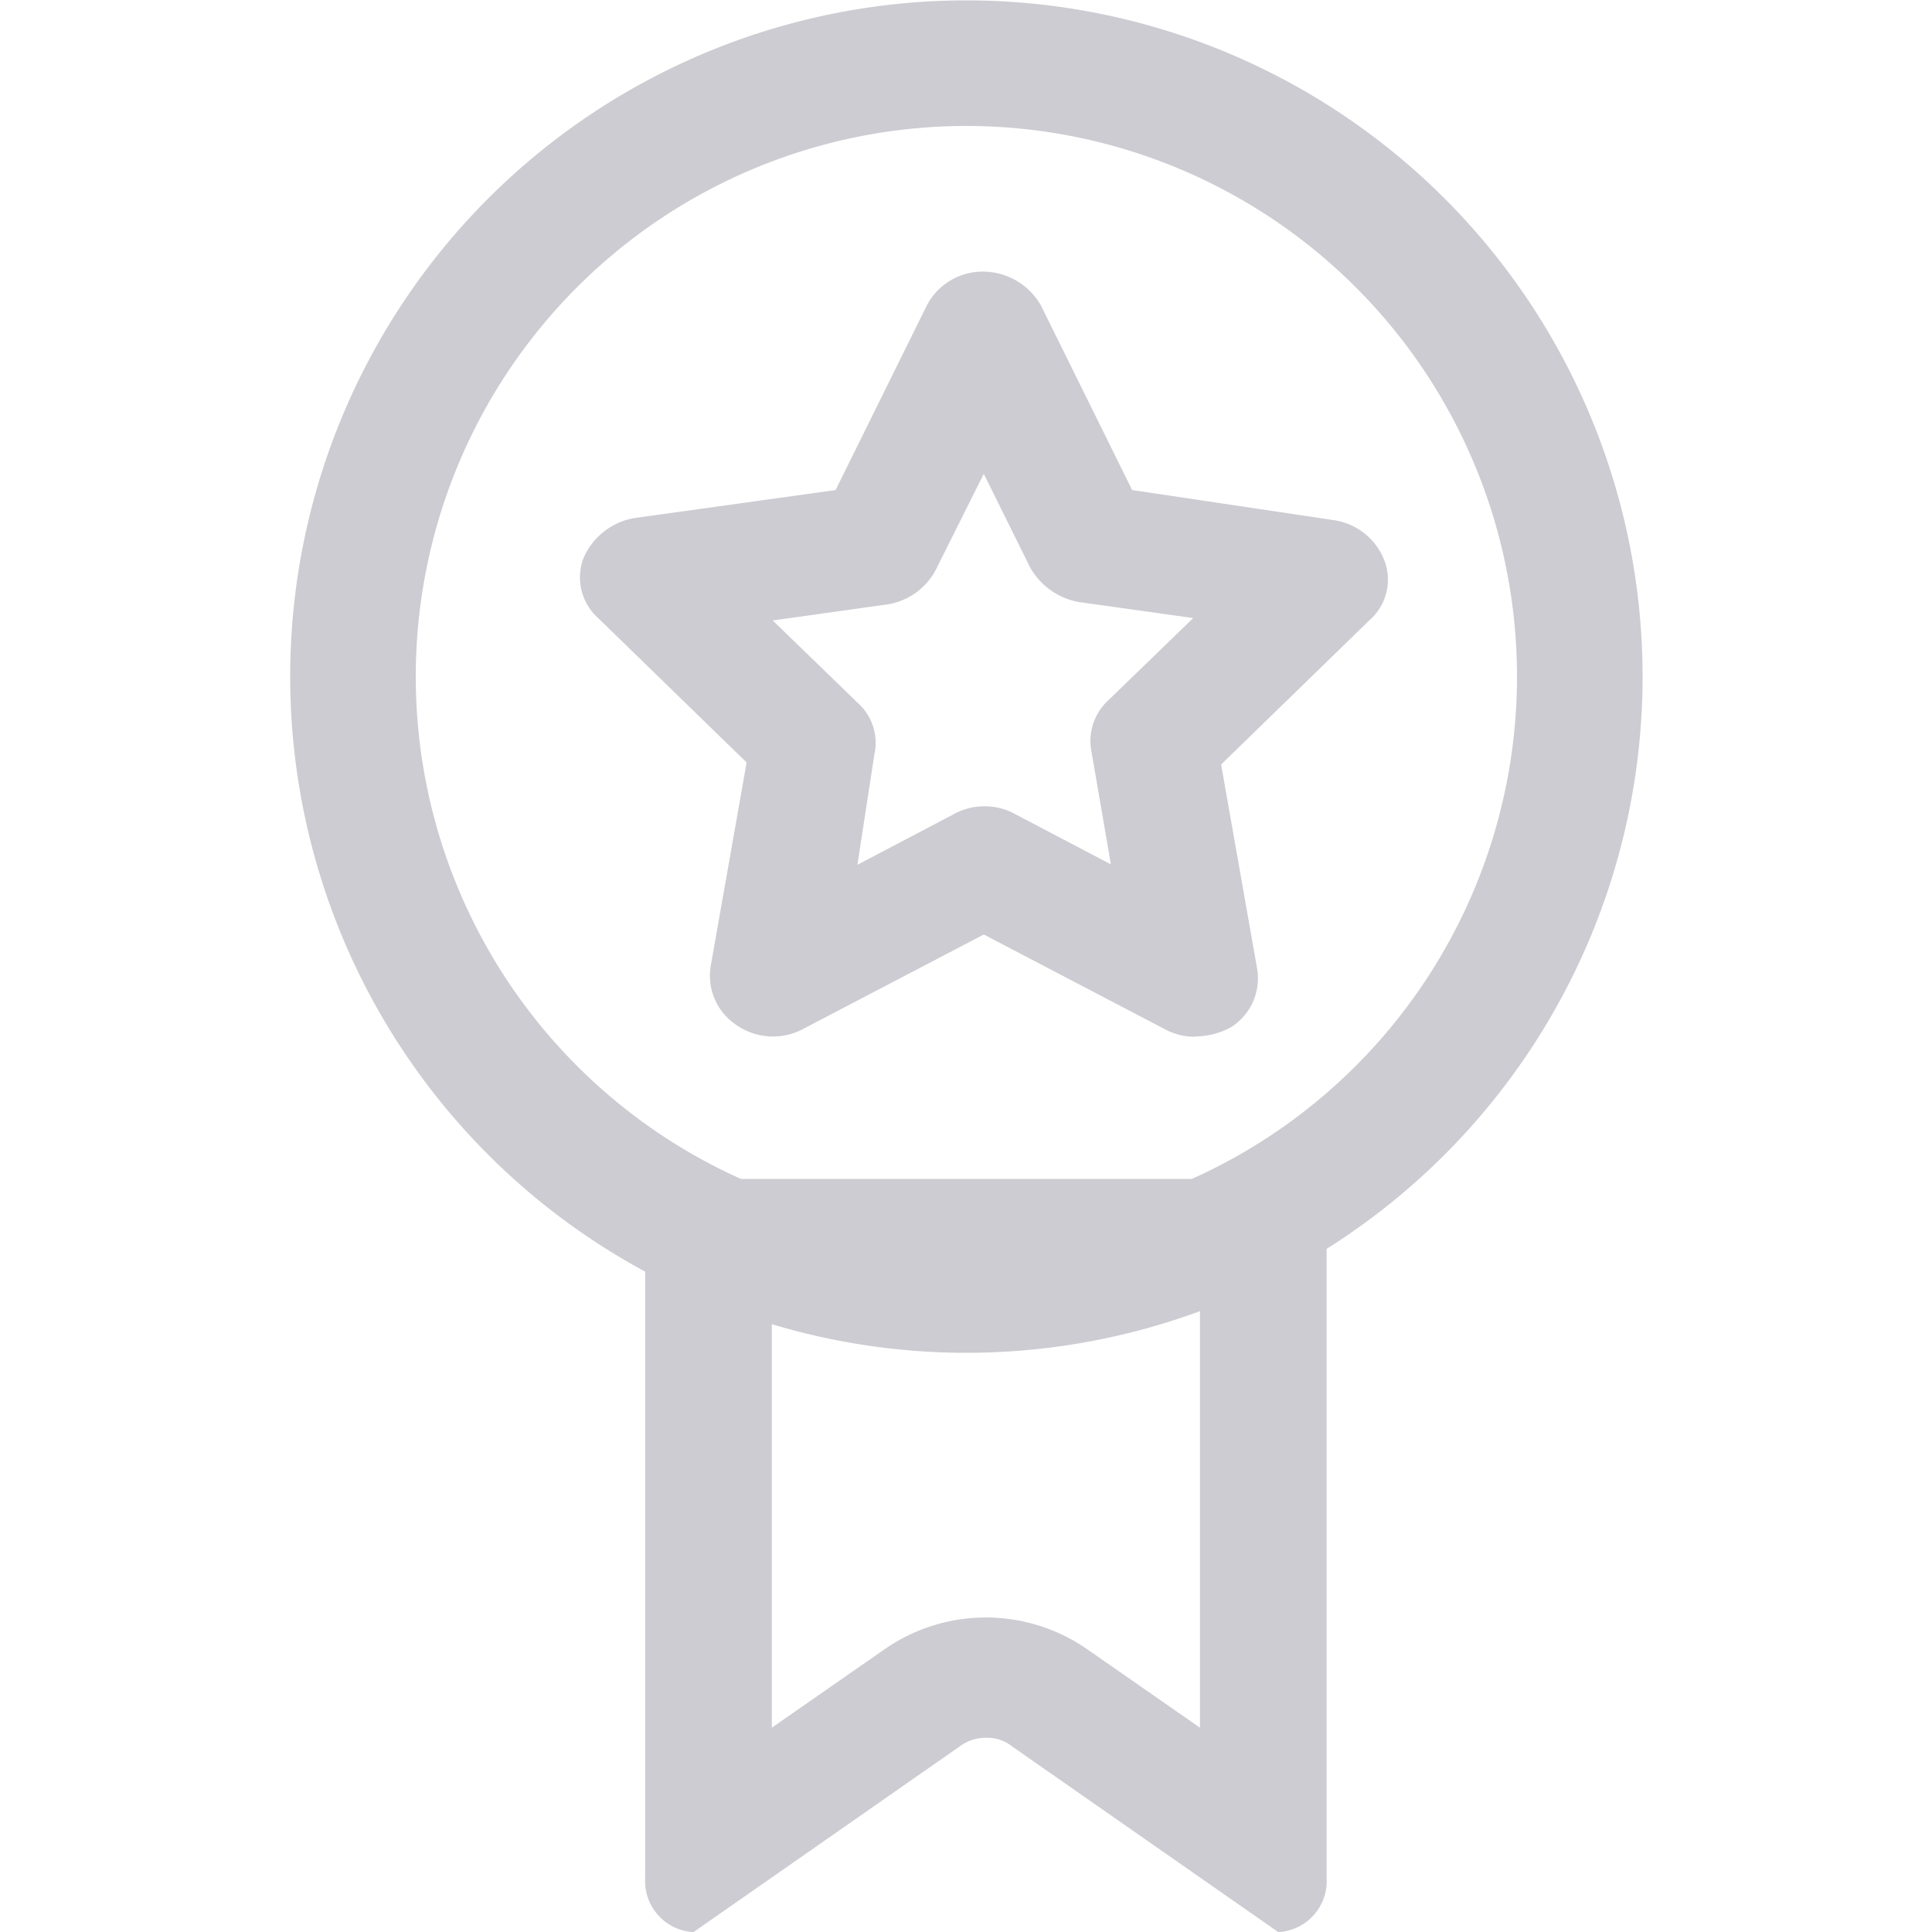 <svg xmlns="http://www.w3.org/2000/svg" width="20" height="20" viewBox="0 0 20 20">
  <defs>
    <style>
      .cls-1 {
        fill: none;
      }

      .cls-2 {
        fill: #ccccd2;
      }
    </style>
  </defs>
  <g id="技能介绍" transform="translate(3)">
    <rect id="矩形_162" data-name="矩形 162" class="cls-1" width="20" height="20" transform="translate(-3)"/>
    <g id="技能介绍-2" data-name="技能介绍">
      <path id="路径_45" data-name="路径 45" class="cls-2" d="M213.7,58.193a5.7,5.7,0,1,1-5.7,5.7,5.7,5.7,0,0,1,5.7-5.7m0-1.3a7,7,0,1,0,7,7,7,7,0,0,0-7-7Z" transform="translate(-206.696 -56.889)"/>
      <path id="路径_46" data-name="路径 46" class="cls-2" d="M337.549,191.733v4.437l-1.163-.809a1.837,1.837,0,0,0-2.106,0l-1.163.809v-4.437h4.431m.812-1.244h-6.054a.529.529,0,0,0-.5.56v6.677a.529.529,0,0,0,.5.56l2.764-1.928a.438.438,0,0,1,.263-.083.4.4,0,0,1,.263.083l2.764,1.928a.529.529,0,0,0,.5-.56v-6.739a.476.476,0,0,0-.5-.5Zm-.855-1.472a.647.647,0,0,1-.329-.083l-1.865-.975-1.865.975a.663.663,0,0,1-.7-.041.612.612,0,0,1-.263-.6l.373-2.115-1.535-1.493a.565.565,0,0,1-.154-.622.706.706,0,0,1,.526-.415l2.084-.29.943-1.908a.651.651,0,0,1,.592-.353.691.691,0,0,1,.592.353l.943,1.908,2.084.311a.665.665,0,0,1,.526.415.557.557,0,0,1-.154.622l-1.535,1.493.373,2.115a.6.6,0,0,1-.263.6.771.771,0,0,1-.373.1Zm-2.194-2.385a.647.647,0,0,1,.329.083l.987.518-.2-1.161a.571.571,0,0,1,.175-.539l.877-.85-1.185-.166a.728.728,0,0,1-.5-.352l-.483-.975-.5,1a.686.686,0,0,1-.5.352l-1.185.166.877.85a.556.556,0,0,1,.175.539l-.175,1.14.987-.518A.647.647,0,0,1,335.312,186.632Z" transform="translate(-328.127 -178.285)"/>
    </g>
  </g>
</svg>
